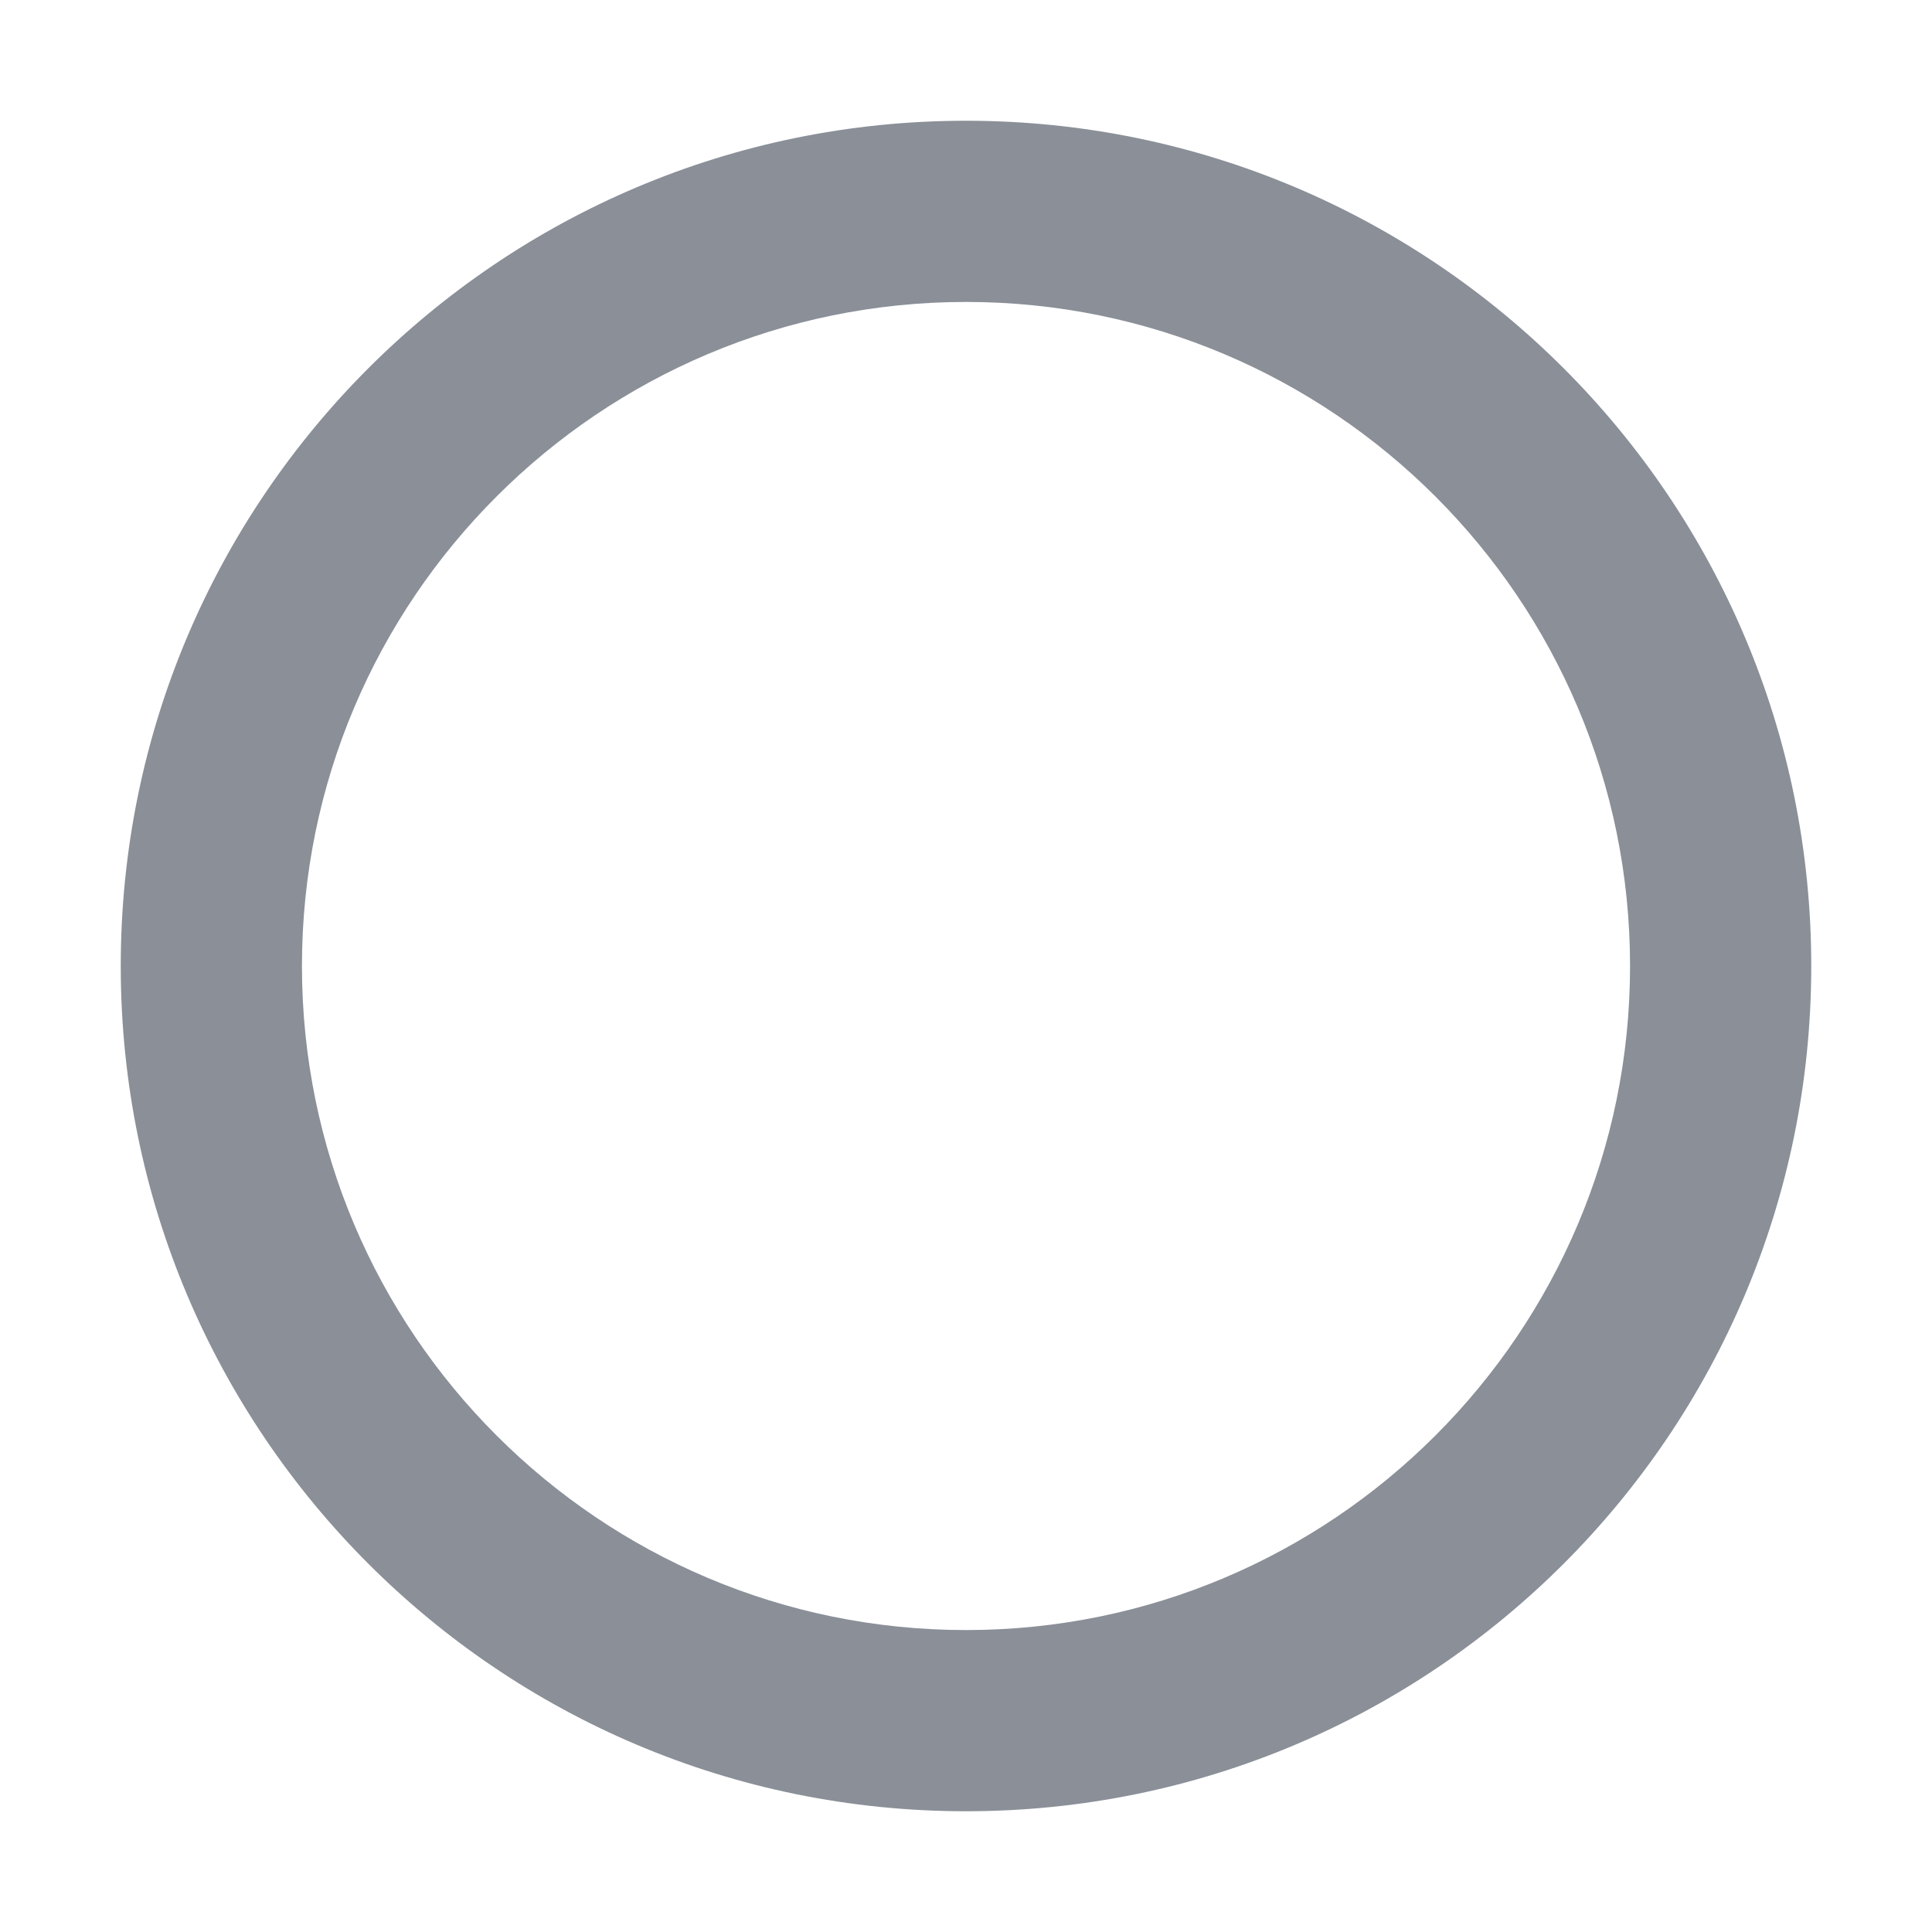 <?xml version="1.0" encoding="UTF-8"?>
<svg xmlns="http://www.w3.org/2000/svg" xmlns:xlink="http://www.w3.org/1999/xlink" width="14px" height="14px" viewBox="0 0 14 14" version="1.1">
<path style=" stroke:none;fill-rule:evenodd;fill:rgb(54.118%,56.078%,59.608%);fill-opacity:1;" d="M 7 11.812 C 9.656 11.812 11.812 9.656 11.812 7 C 11.812 4.344 9.656 2.188 7 2.188 C 4.344 2.188 2.188 4.344 2.188 7 C 2.188 9.656 4.344 11.812 7 11.812 Z M 7 13.125 C 10.383 13.125 13.125 10.383 13.125 7 C 13.125 3.617 10.383 0.875 7 0.875 C 3.617 0.875 0.875 3.617 0.875 7 C 0.875 10.383 3.617 13.125 7 13.125 Z M 7 13.125 "/>
</svg>